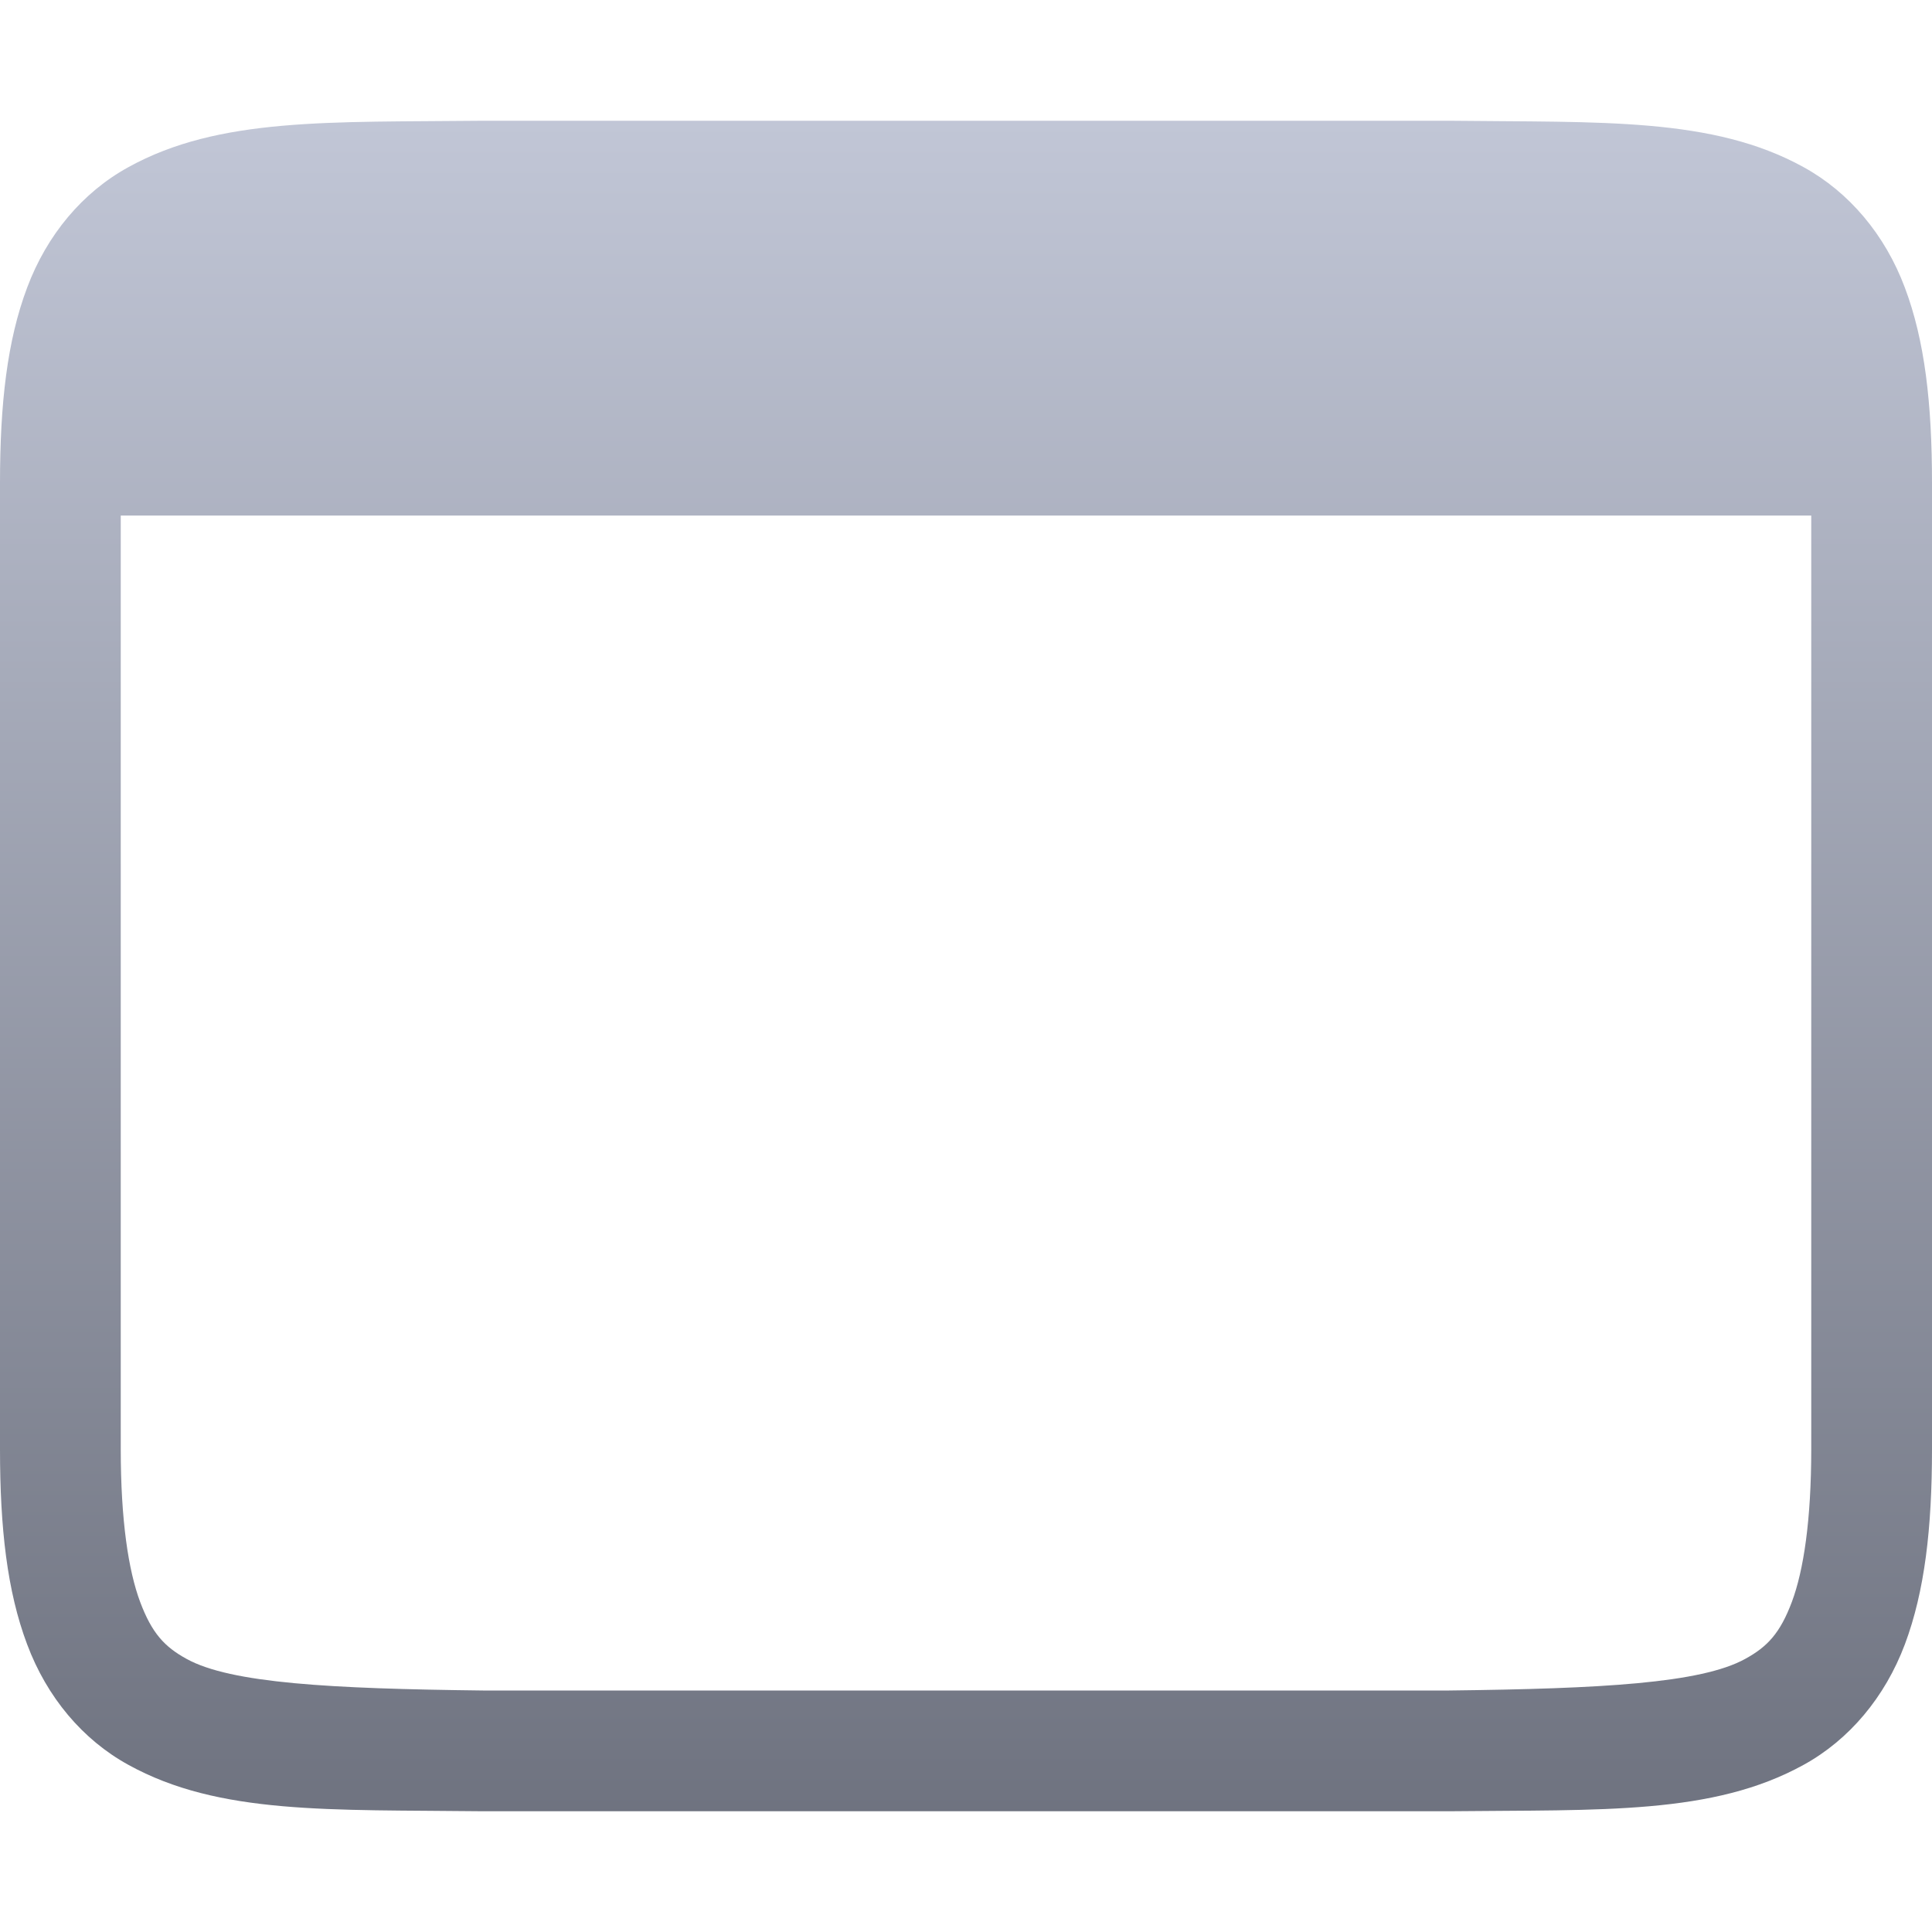 <svg xmlns="http://www.w3.org/2000/svg" xmlns:xlink="http://www.w3.org/1999/xlink" width="64" height="64" viewBox="0 0 64 64" version="1.1"><defs><linearGradient id="linear0" gradientUnits="userSpaceOnUse" x1="0" y1="0" x2="0" y2="1" gradientTransform="matrix(64,0,0,56,0,4)"><stop offset="0" style="stop-color:#c1c6d6;stop-opacity:1;"/><stop offset="1" style="stop-color:#6f7380;stop-opacity:1;"/></linearGradient></defs><g id="surface1"><path style=" stroke:none;fill-rule:nonzero;fill:url(#linear0);" d="M 15.977 4 C 10.945 4.055 7.258 3.875 4.25 5.539 C 2.742 6.367 1.555 7.773 0.898 9.531 C 0.238 11.285 0 13.367 0 16 L 0 48 C 0 50.633 0.238 52.715 0.898 54.469 C 1.555 56.227 2.742 57.633 4.25 58.461 C 7.258 60.125 10.945 59.941 15.977 60 L 48.023 60 C 53.055 59.945 56.738 60.125 59.75 58.461 C 61.254 57.633 62.441 56.227 63.102 54.469 C 63.758 52.715 64 50.633 64 48 L 64 16 C 64 13.367 63.762 11.285 63.102 9.531 C 62.445 7.773 61.254 6.367 59.75 5.539 C 56.738 3.875 53.055 4.059 48.023 4 Z M 4 17.078 L 60 17.078 L 60 48 C 60 50.367 59.746 52.023 59.359 53.062 C 58.969 54.102 58.547 54.551 57.812 54.953 C 56.348 55.762 53.035 55.941 48 56 L 16 56 C 10.965 55.941 7.645 55.762 6.18 54.953 C 5.449 54.551 5.031 54.102 4.641 53.062 C 4.254 52.023 4 50.367 4 48 Z M 4 17.078 "/></g></svg>
